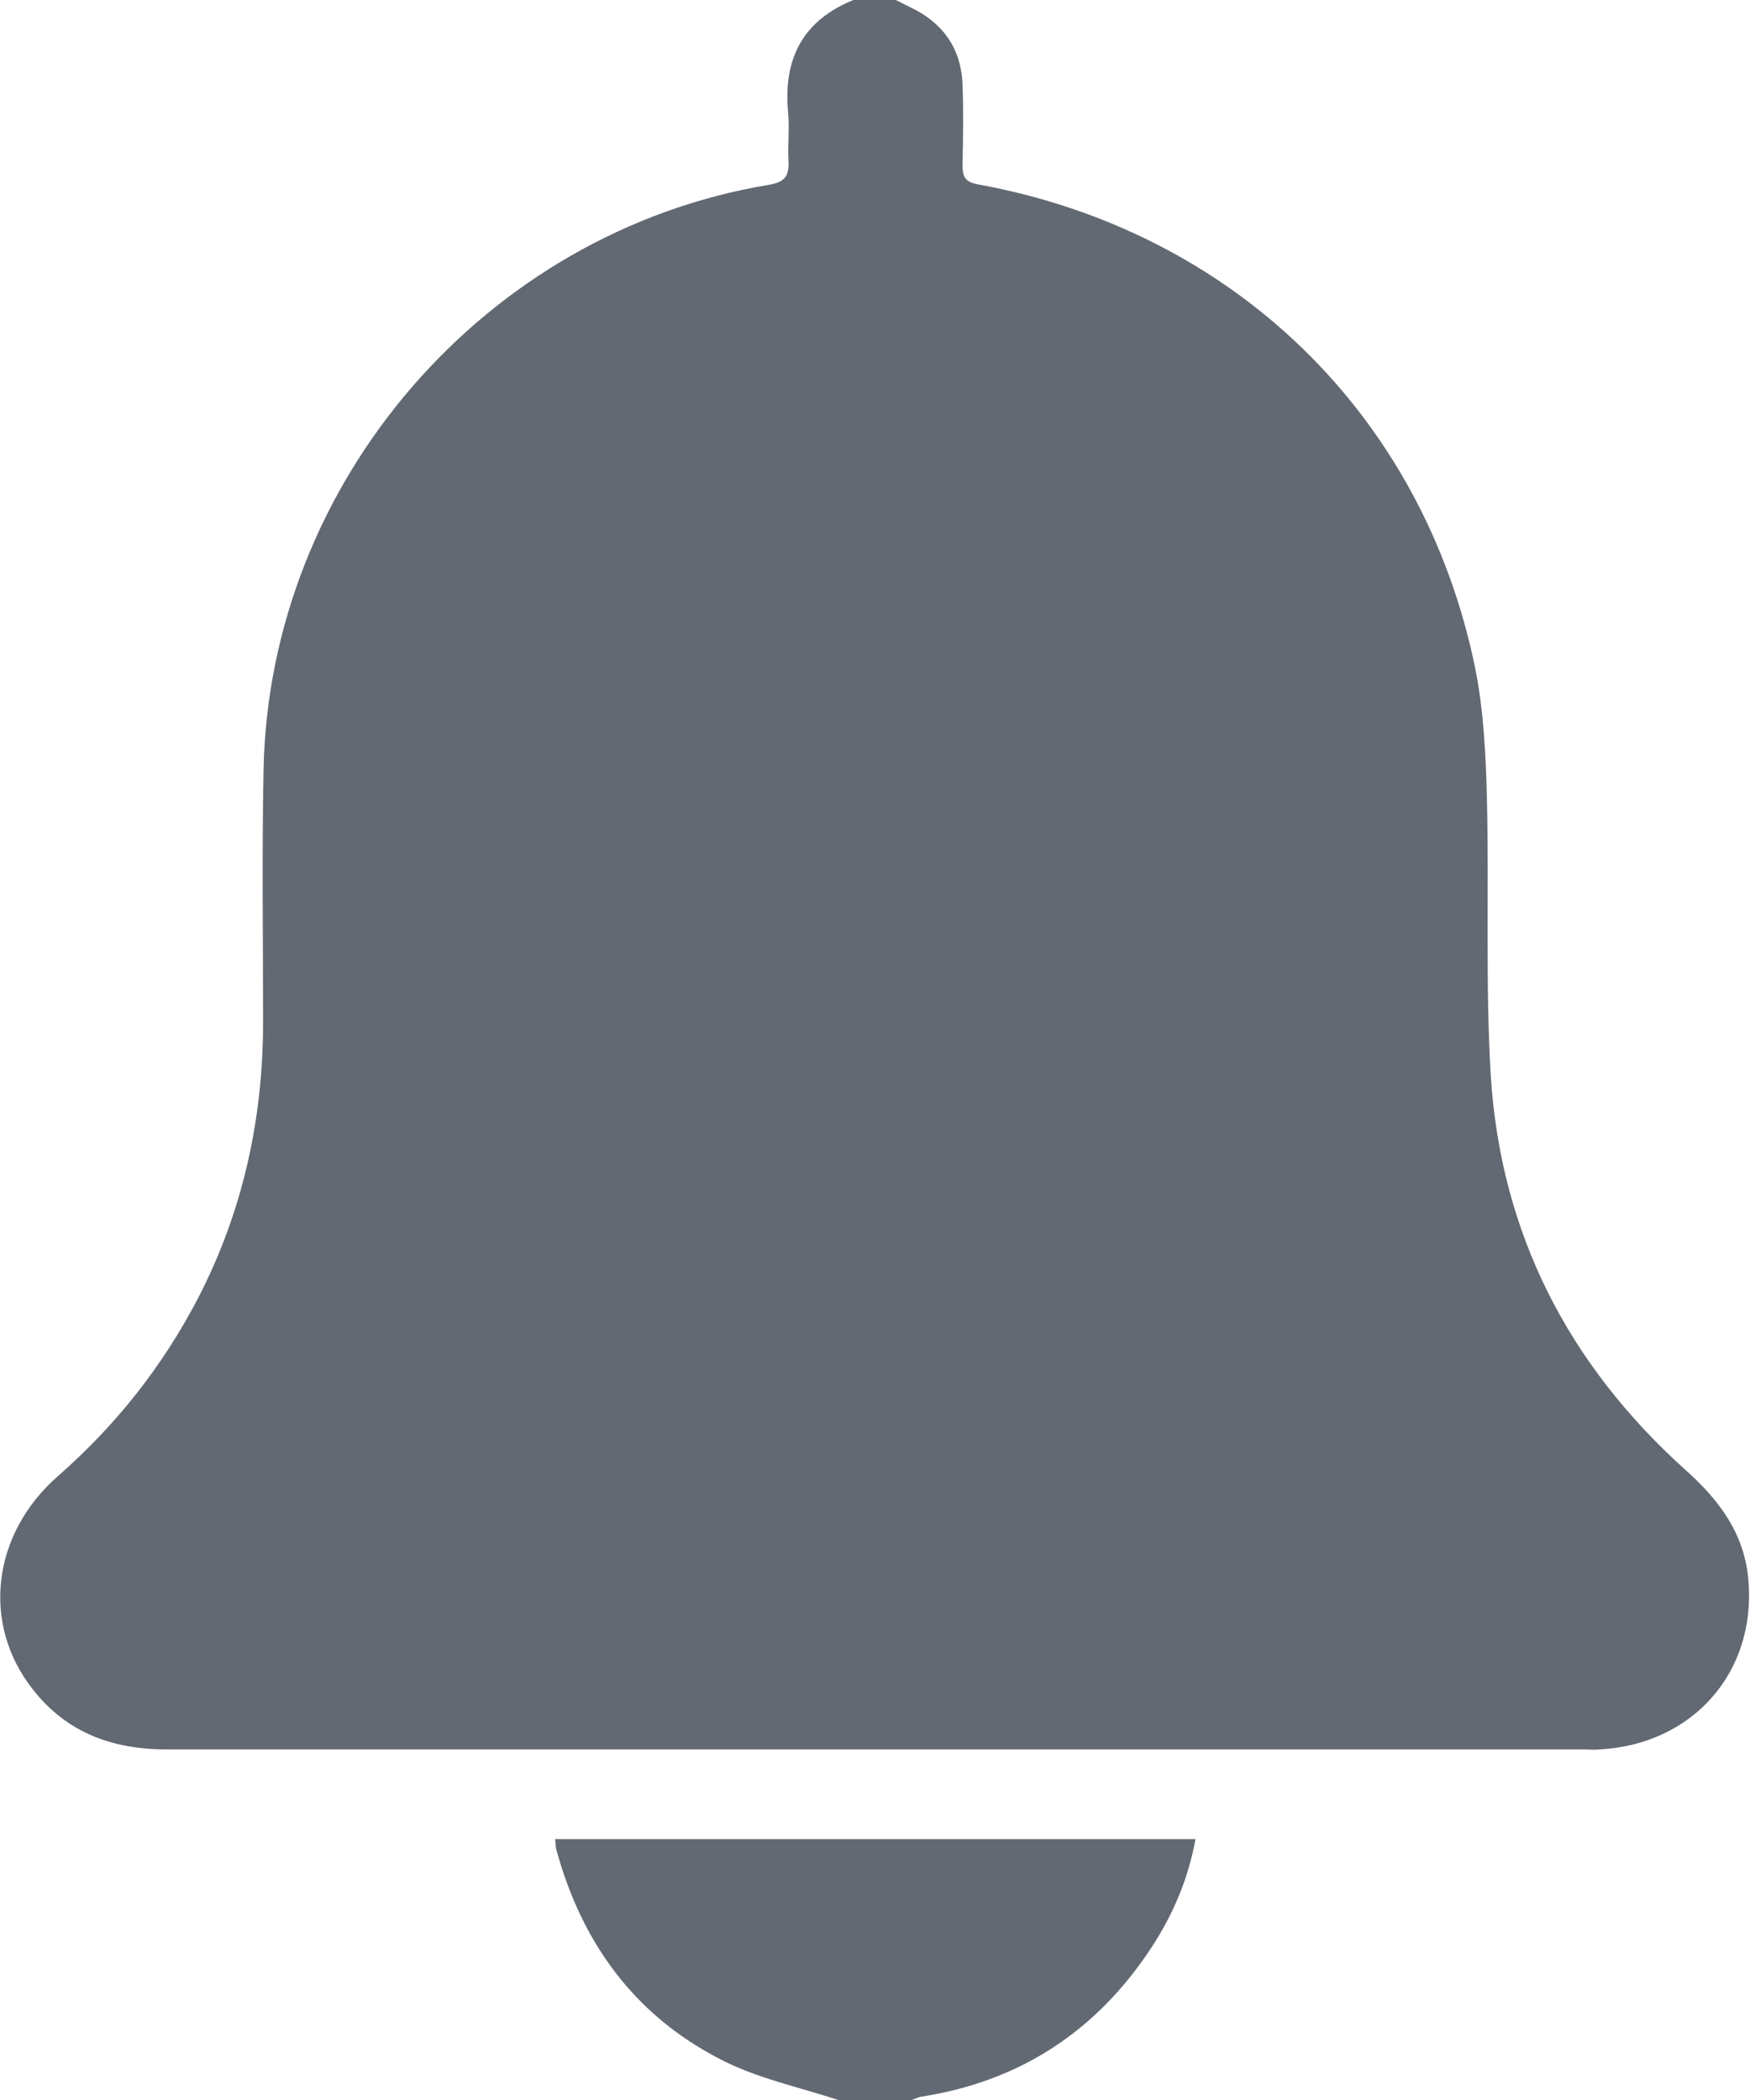 <svg width="15" height="18" viewBox="0 0 15 18" fill="none" xmlns="http://www.w3.org/2000/svg">
<g clip-path="url(#clip0_12_148)">
<path d="M7.678 4.88288e-05C7.72 0.019 7.758 0.042 7.8 0.061C8.077 0.192 8.236 0.408 8.25 0.717C8.259 0.952 8.255 1.186 8.25 1.42C8.25 1.519 8.278 1.561 8.381 1.58C10.566 1.978 12.192 3.548 12.642 5.714C12.717 6.084 12.736 6.469 12.745 6.848C12.764 7.641 12.731 8.433 12.778 9.22C12.863 10.566 13.439 11.691 14.442 12.595C14.733 12.853 14.953 13.144 14.986 13.542C15.056 14.334 14.508 14.953 13.711 14.995C13.664 15 13.617 14.995 13.57 14.995C9.525 14.995 5.475 14.995 1.43 14.995C0.961 14.995 0.567 14.85 0.277 14.475C-0.159 13.917 -0.07 13.149 0.497 12.652C0.994 12.216 1.392 11.714 1.697 11.128C2.081 10.387 2.255 9.591 2.255 8.761C2.255 8.039 2.245 7.322 2.259 6.6C2.306 4.134 4.158 1.988 6.591 1.584C6.727 1.561 6.764 1.509 6.759 1.383C6.75 1.242 6.769 1.102 6.755 0.961C6.712 0.497 6.886 0.169 7.327 -0.005C7.444 4.88288e-05 7.561 4.88288e-05 7.678 4.88288e-05Z" fill="#626972"/>
<path d="M7.186 18C6.844 17.888 6.483 17.813 6.169 17.648C5.433 17.269 4.983 16.645 4.767 15.848C4.763 15.825 4.763 15.802 4.758 15.764C6.586 15.764 8.409 15.764 10.247 15.764C10.186 16.102 10.055 16.411 9.867 16.697C9.398 17.41 8.742 17.841 7.894 17.972C7.866 17.977 7.842 17.991 7.814 18C7.608 18 7.397 18 7.186 18Z" fill="#626972"/>
</g>
<defs>
<clipPath id="clip0_12_148">
<rect width="14.995" height="18" fill="white"/>
</clipPath>
</defs>
</svg>

